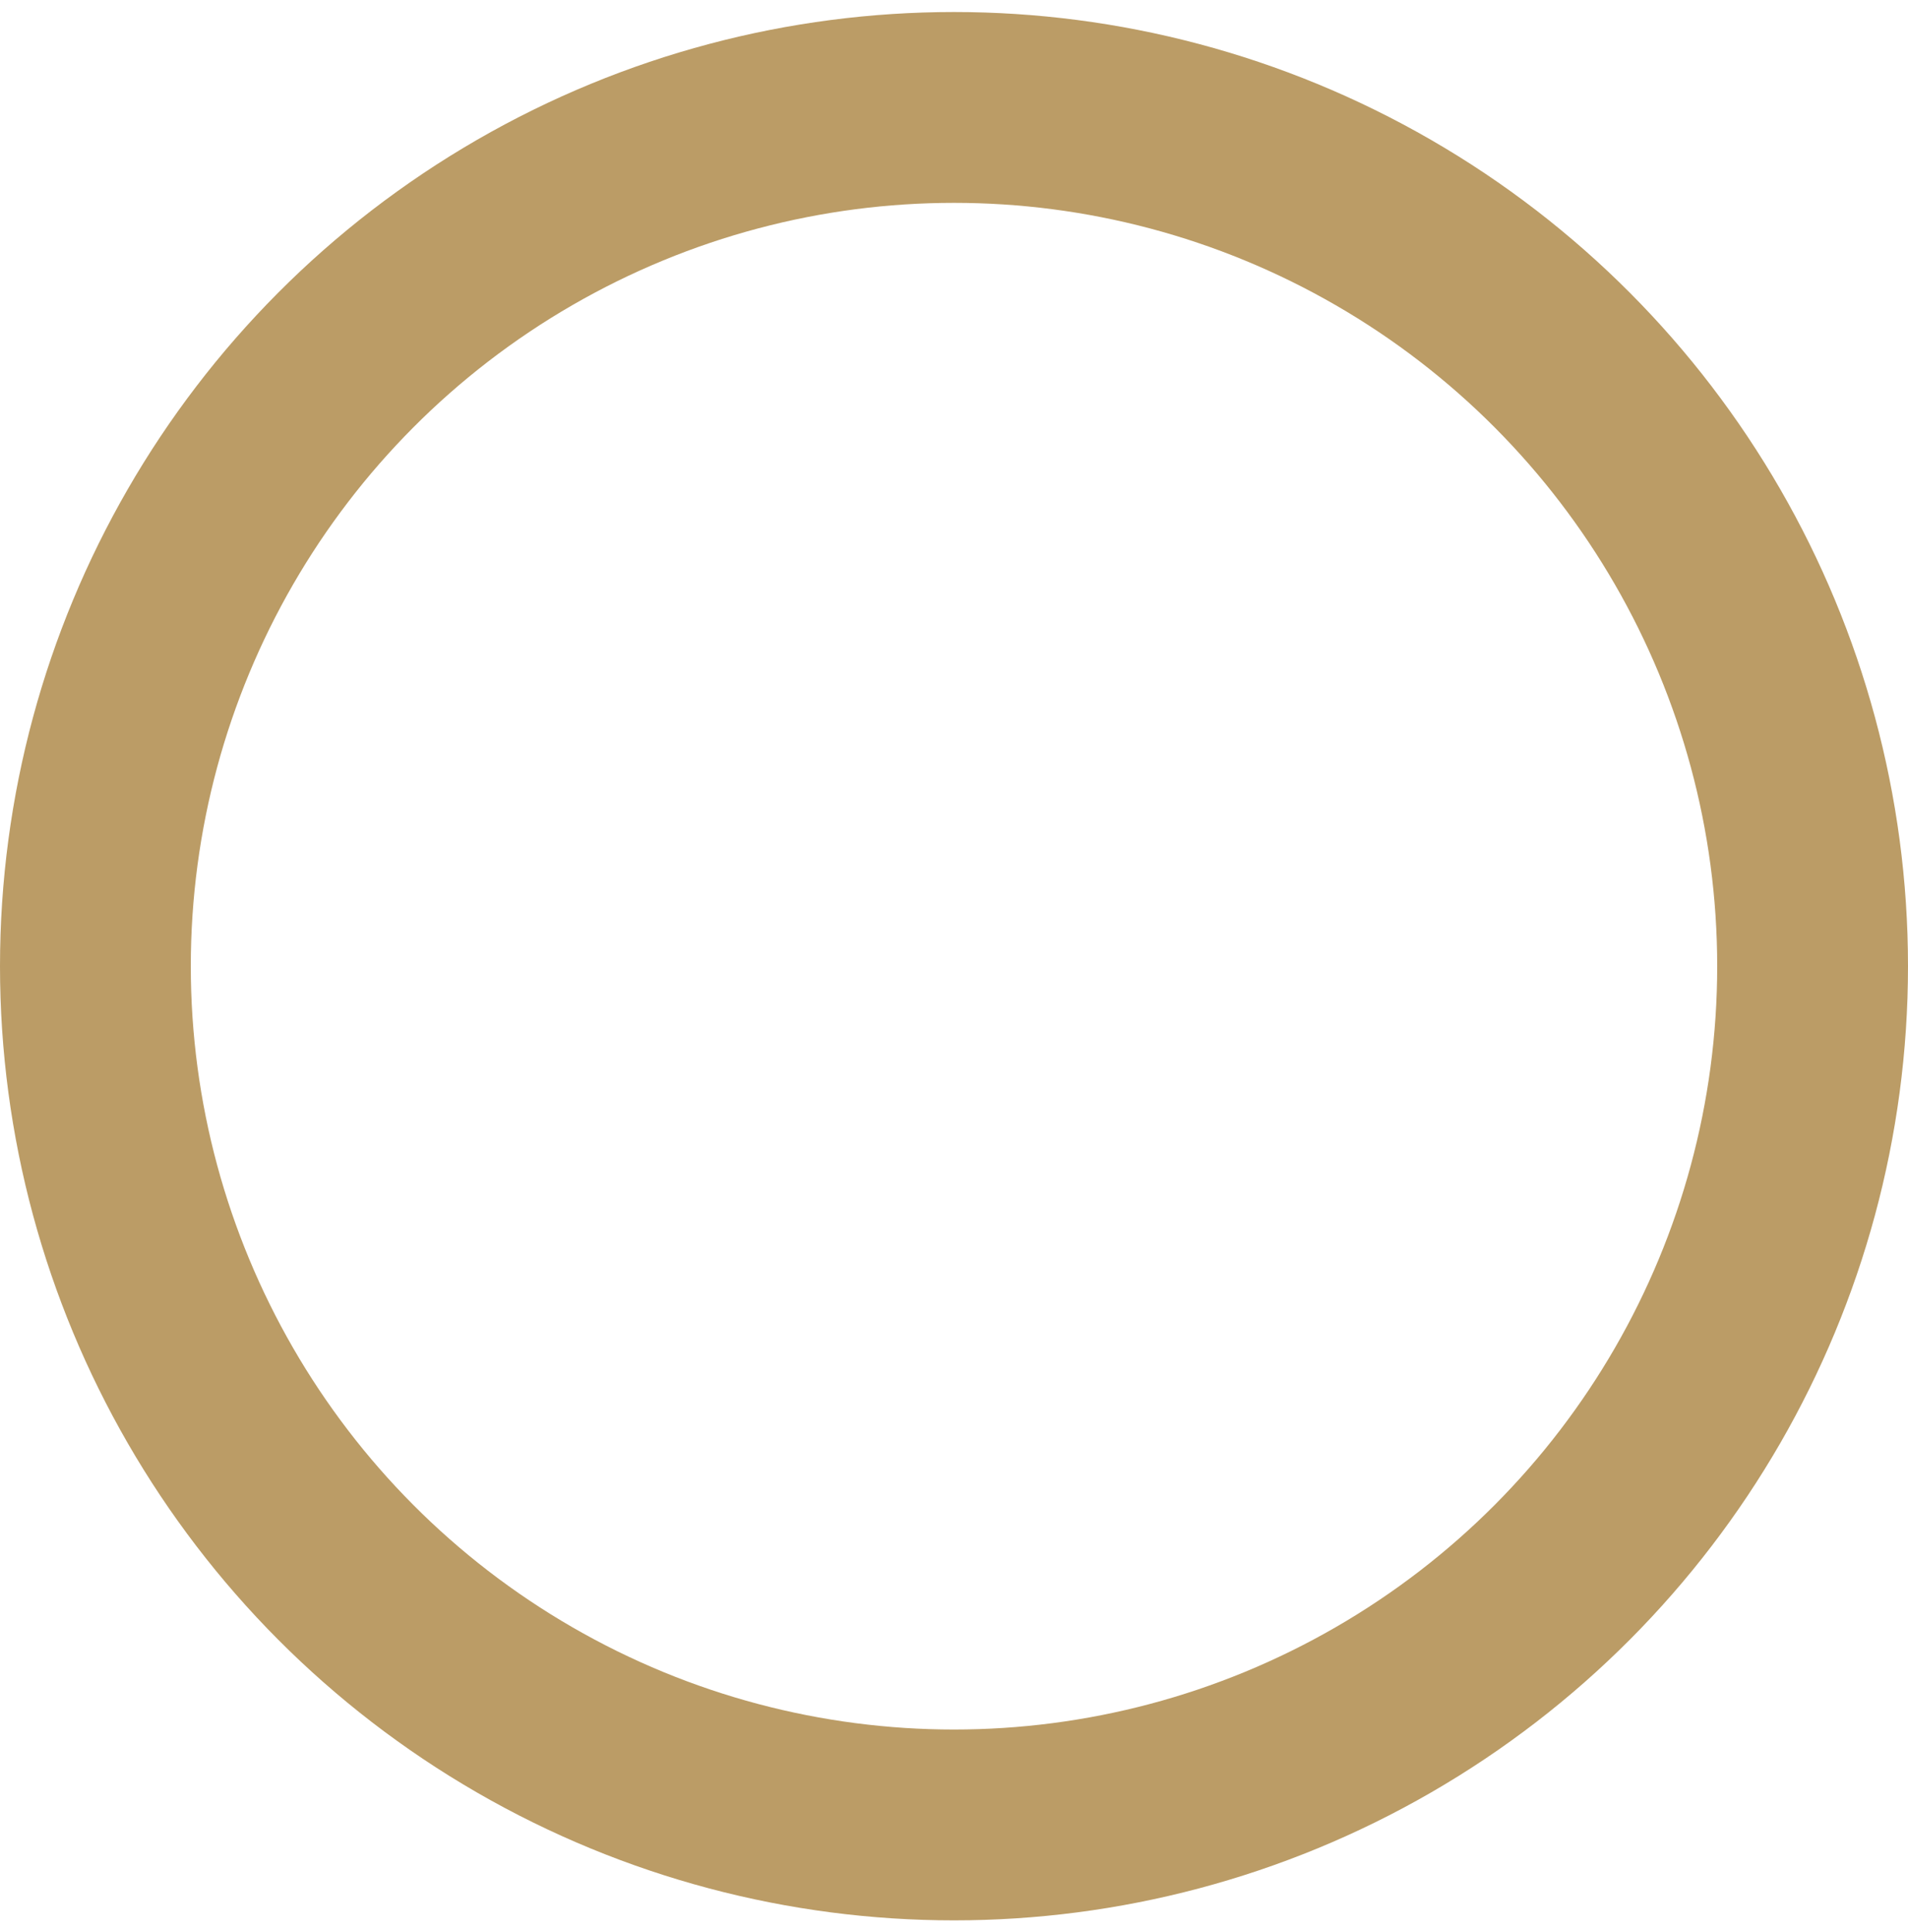 <svg xmlns="http://www.w3.org/2000/svg" width="10" height="10.125" viewBox="0 0 10 10.125">
<defs>
    <style>
      .cls-1 {
        fill: none;
        stroke: #bb9c66;
        stroke-width: 1px;
      }
    </style>
  </defs>
  <circle class="cls-1" cx="5" cy="5.063" r="4.5"/>
</svg>
